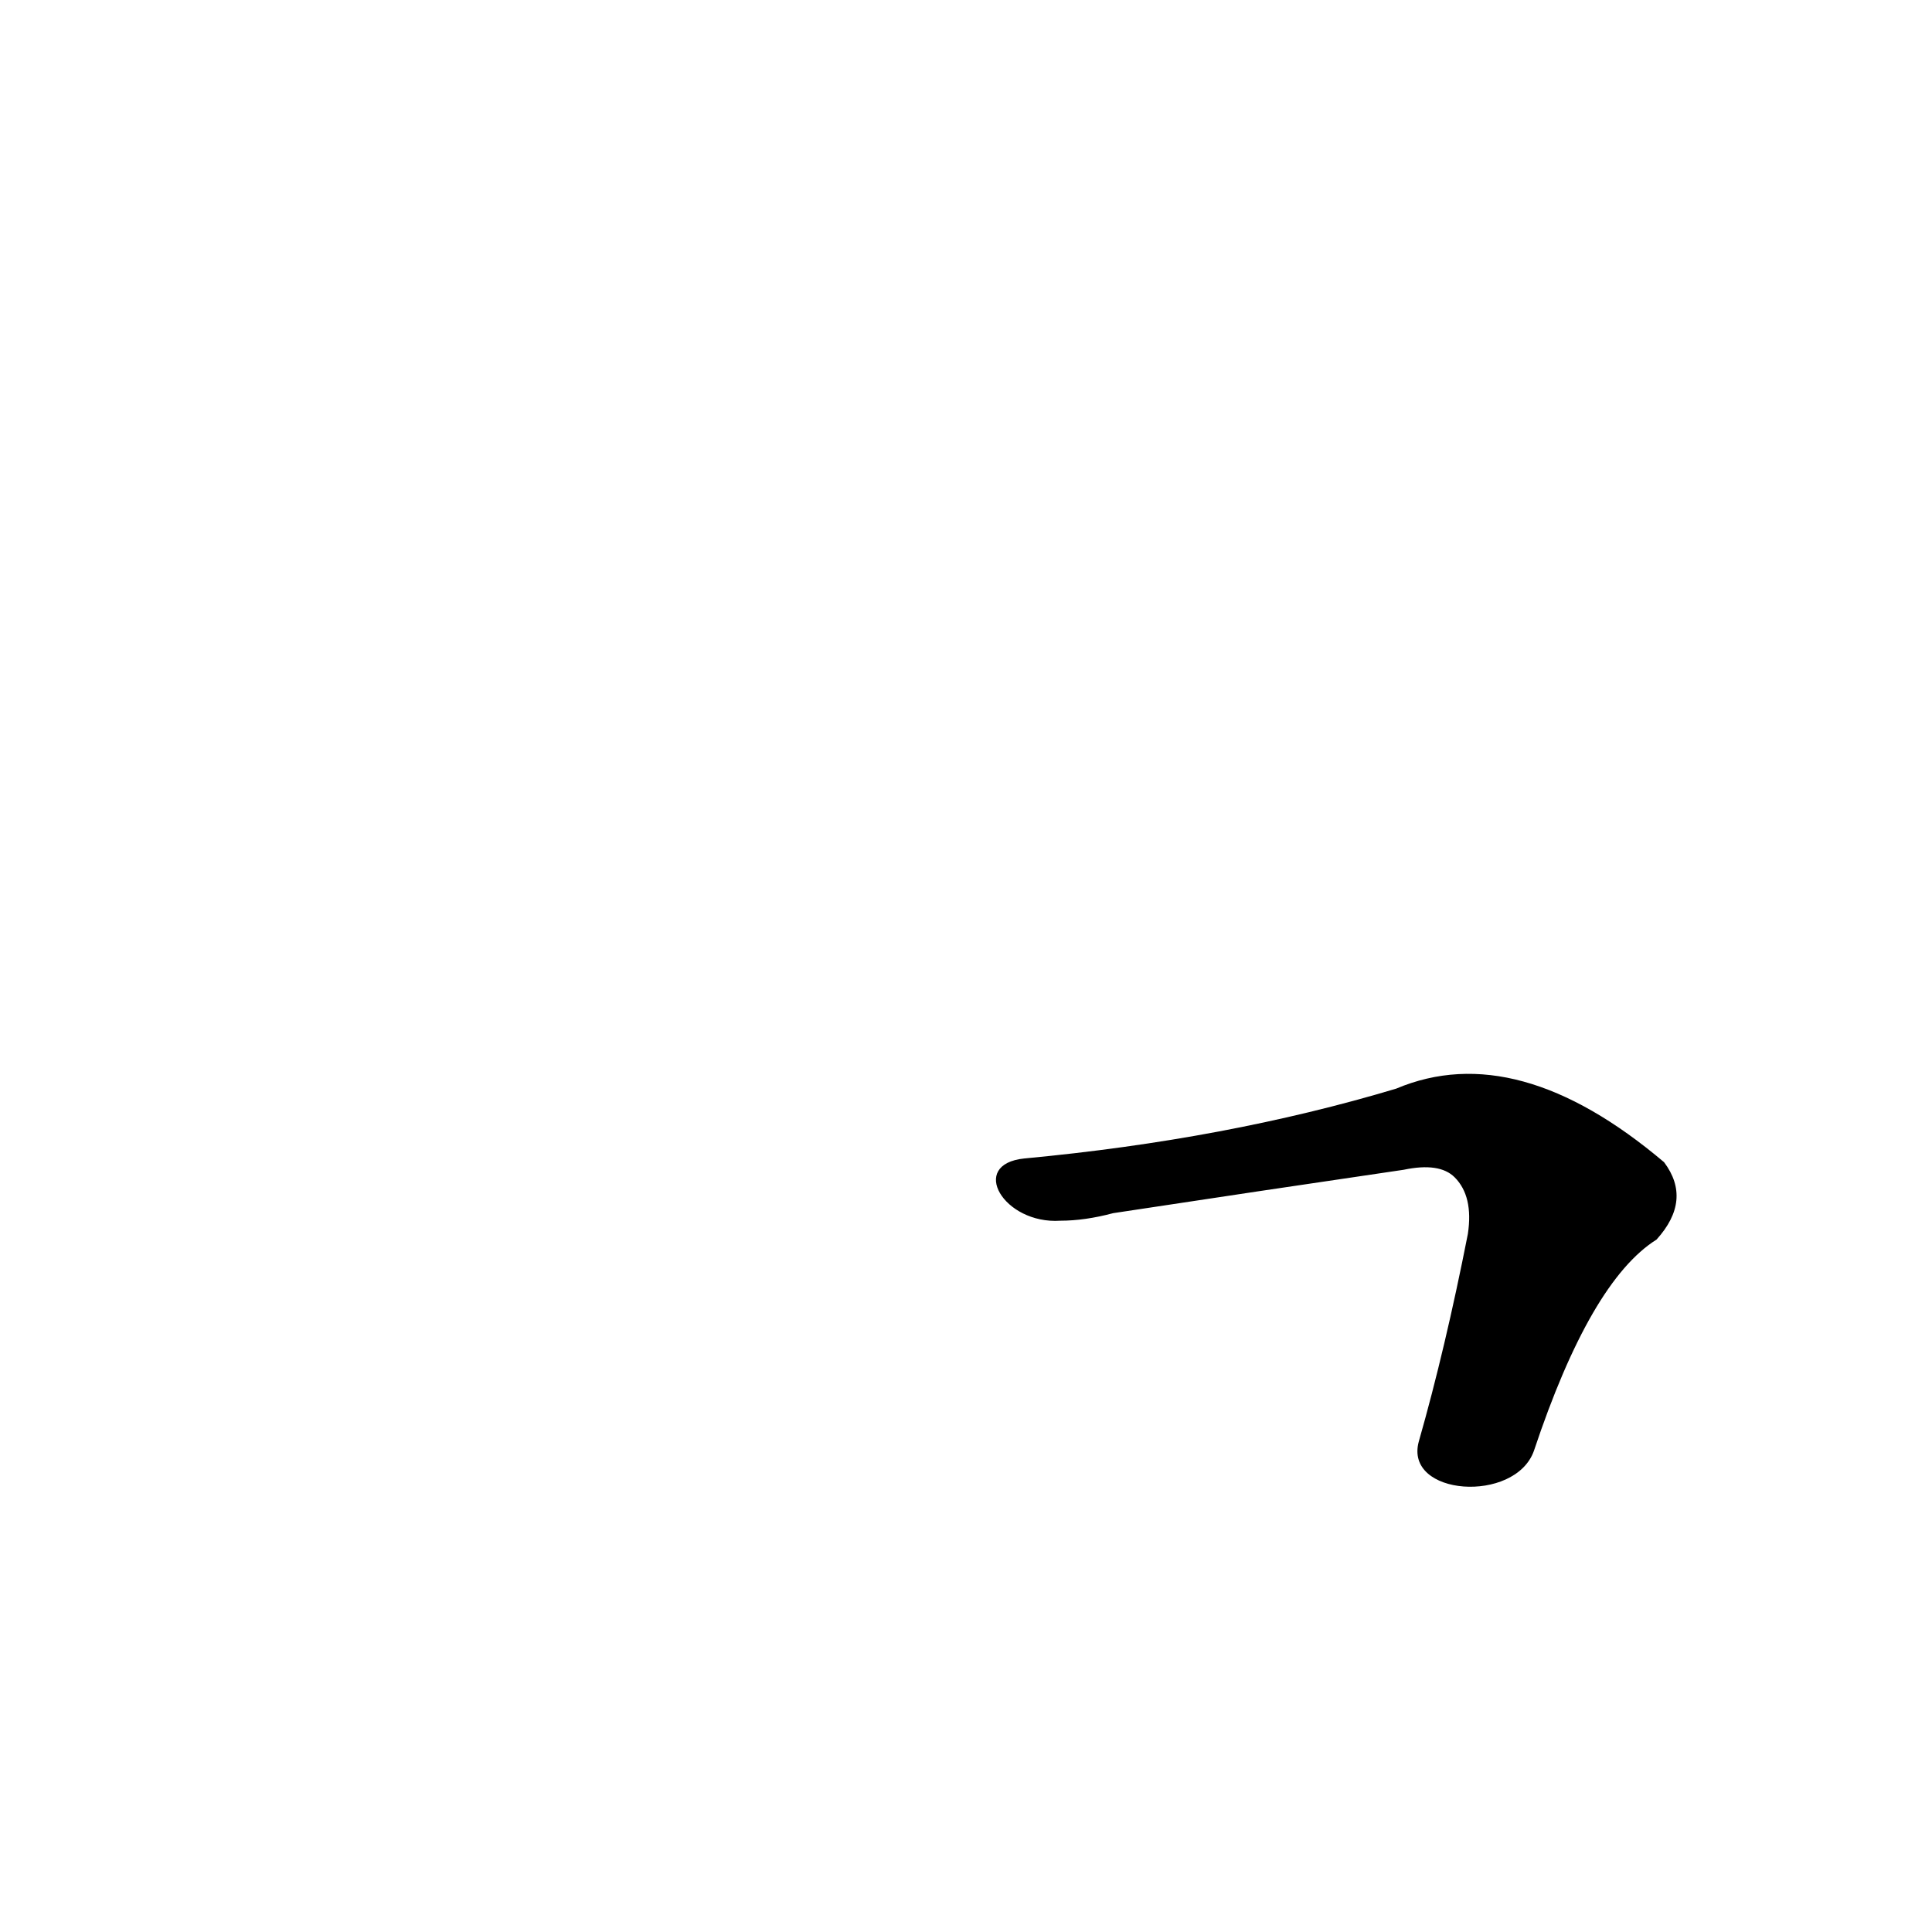 <?xml version='1.0' encoding='utf-8'?>
<svg xmlns="http://www.w3.org/2000/svg" version="1.1" viewBox="0 0 1024 1024"><g transform="scale(1, -1) translate(0, -900)"><path d="M 813 131 Q 843 221 878 243 Q 897 264 882 284 Q 804 350 740 323 Q 650 296 543 286 C 513 283 532 251 562 253 Q 575 253 590 257 Q 669 269 744 280 Q 763 284 771 276 Q 781 266 778 246 Q 766 185 752 136 C 744 107 803 103 813 131 Z" fill="black" /></g></svg>